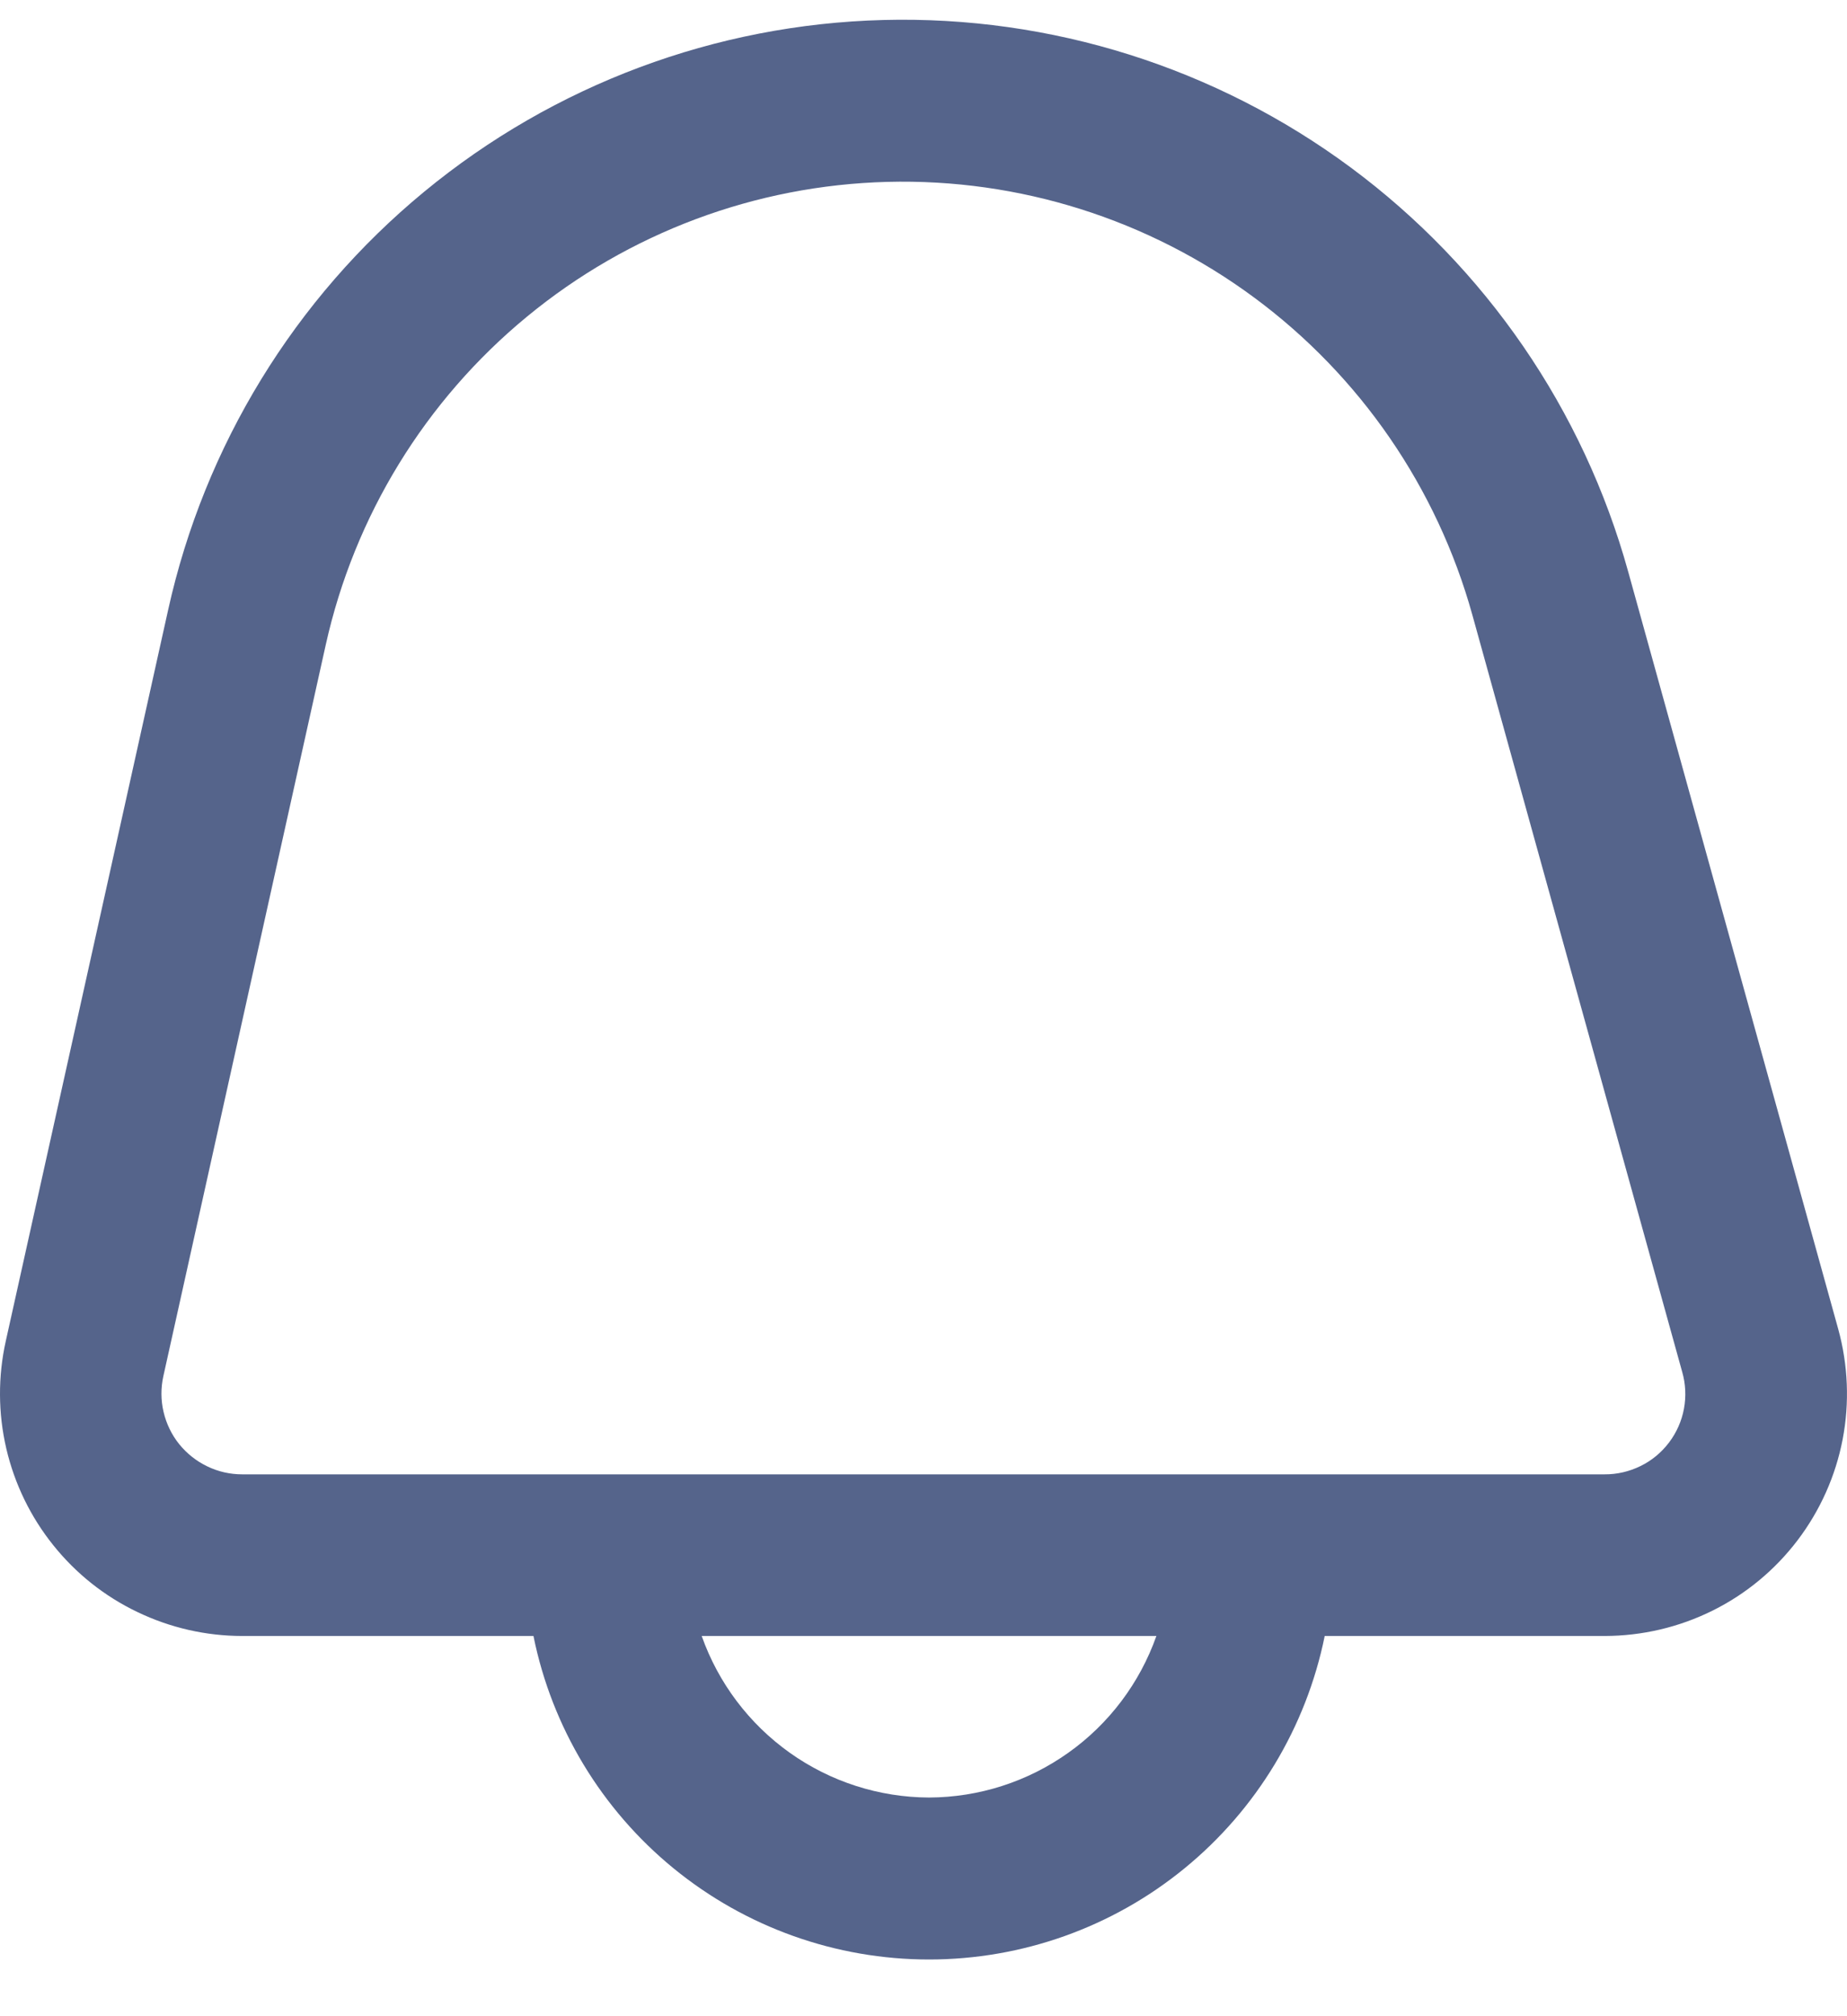 <svg width="22" height="24" viewBox="0 0 22 24" fill="none" xmlns="http://www.w3.org/2000/svg">
<path d="M21.895 15.819L19.394 6.806C18.86 4.878 17.697 3.185 16.089 1.994C14.481 0.804 12.521 0.186 10.521 0.238C8.522 0.29 6.597 1.009 5.053 2.282C3.509 3.554 2.436 5.306 2.003 7.259L0.069 15.963C-0.025 16.385 -0.023 16.822 0.075 17.243C0.173 17.663 0.364 18.057 0.635 18.394C0.905 18.731 1.247 19.003 1.637 19.189C2.026 19.376 2.453 19.474 2.885 19.474H6.354C6.574 20.561 7.164 21.538 8.023 22.24C8.882 22.942 9.957 23.325 11.066 23.325C12.175 23.325 13.251 22.942 14.109 22.24C14.968 21.538 15.558 20.561 15.779 19.474H19.116C19.561 19.473 19.999 19.37 20.397 19.173C20.795 18.976 21.142 18.689 21.411 18.335C21.68 17.981 21.864 17.57 21.948 17.134C22.032 16.697 22.013 16.247 21.895 15.819ZM11.066 21.397C10.472 21.395 9.892 21.209 9.407 20.864C8.923 20.52 8.556 20.034 8.358 19.474H13.774C13.576 20.034 13.21 20.52 12.725 20.864C12.24 21.209 11.661 21.395 11.066 21.397ZM19.881 17.17C19.791 17.289 19.675 17.386 19.541 17.451C19.407 17.517 19.26 17.551 19.111 17.55H2.885C2.741 17.55 2.598 17.518 2.469 17.455C2.339 17.393 2.225 17.302 2.134 17.19C2.044 17.078 1.981 16.947 1.948 16.806C1.915 16.666 1.915 16.52 1.946 16.38L3.88 7.676C4.221 6.143 5.064 4.768 6.276 3.77C7.488 2.771 8.999 2.206 10.569 2.165C12.139 2.124 13.677 2.609 14.94 3.543C16.202 4.476 17.116 5.805 17.537 7.318L20.037 16.331C20.078 16.473 20.085 16.623 20.058 16.769C20.031 16.915 19.97 17.052 19.881 17.17Z" fill="#55648B"/>
</svg>
